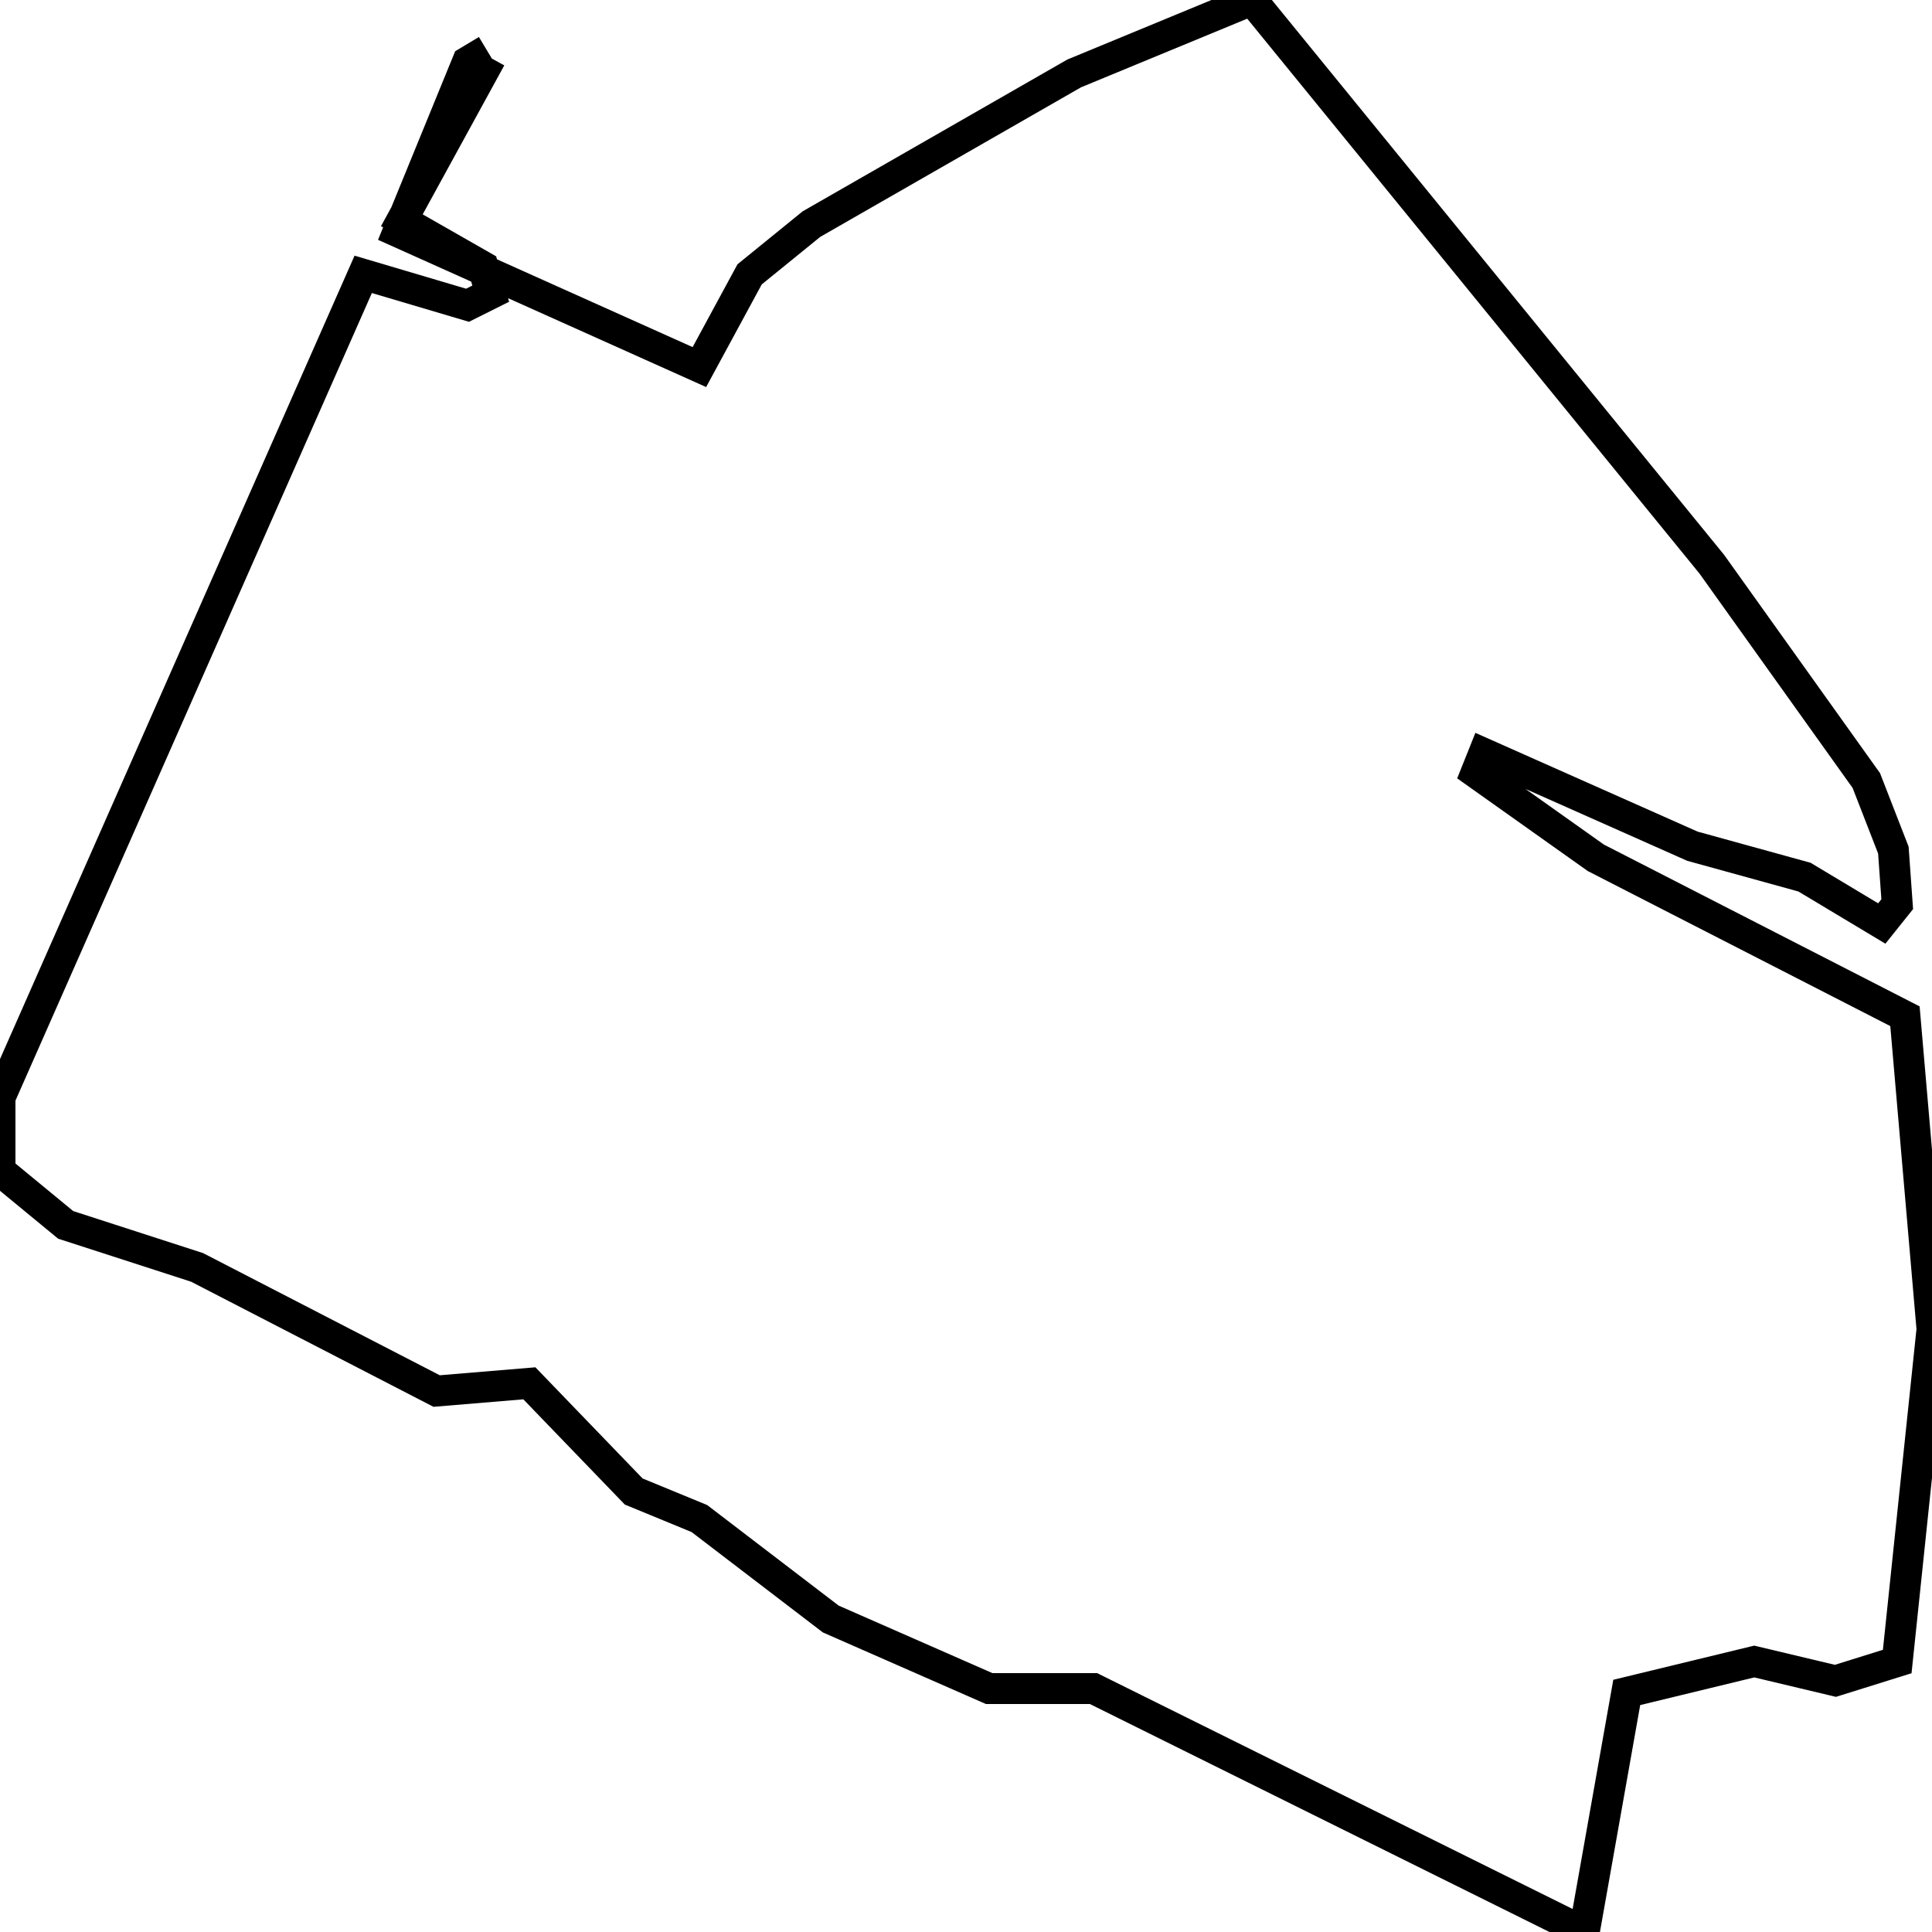 <svg xmlns="http://www.w3.org/2000/svg" viewBox="0 0 500 500"><path d="M126,13l-5,3l-18,44l78,35l13,-24l16,-13l68,-39l46,-19l119,146l40,56l7,18l1,14l-4,5l-20,-12l-29,-8l-54,-24l-2,5l31,22l80,41l7,81l-9,86l-16,5l-21,-5l-33,8l-11,62l-127,-63l-27,0l-41,-18l-34,-26l-17,-7l-27,-28l-24,2l-62,-32l-34,-11l-17,-14l0,-19l94,-213l27,8l6,-3l-2,-7l-21,-12l23,-42" fill="none" stroke="currentColor" stroke-width="8"/></svg>